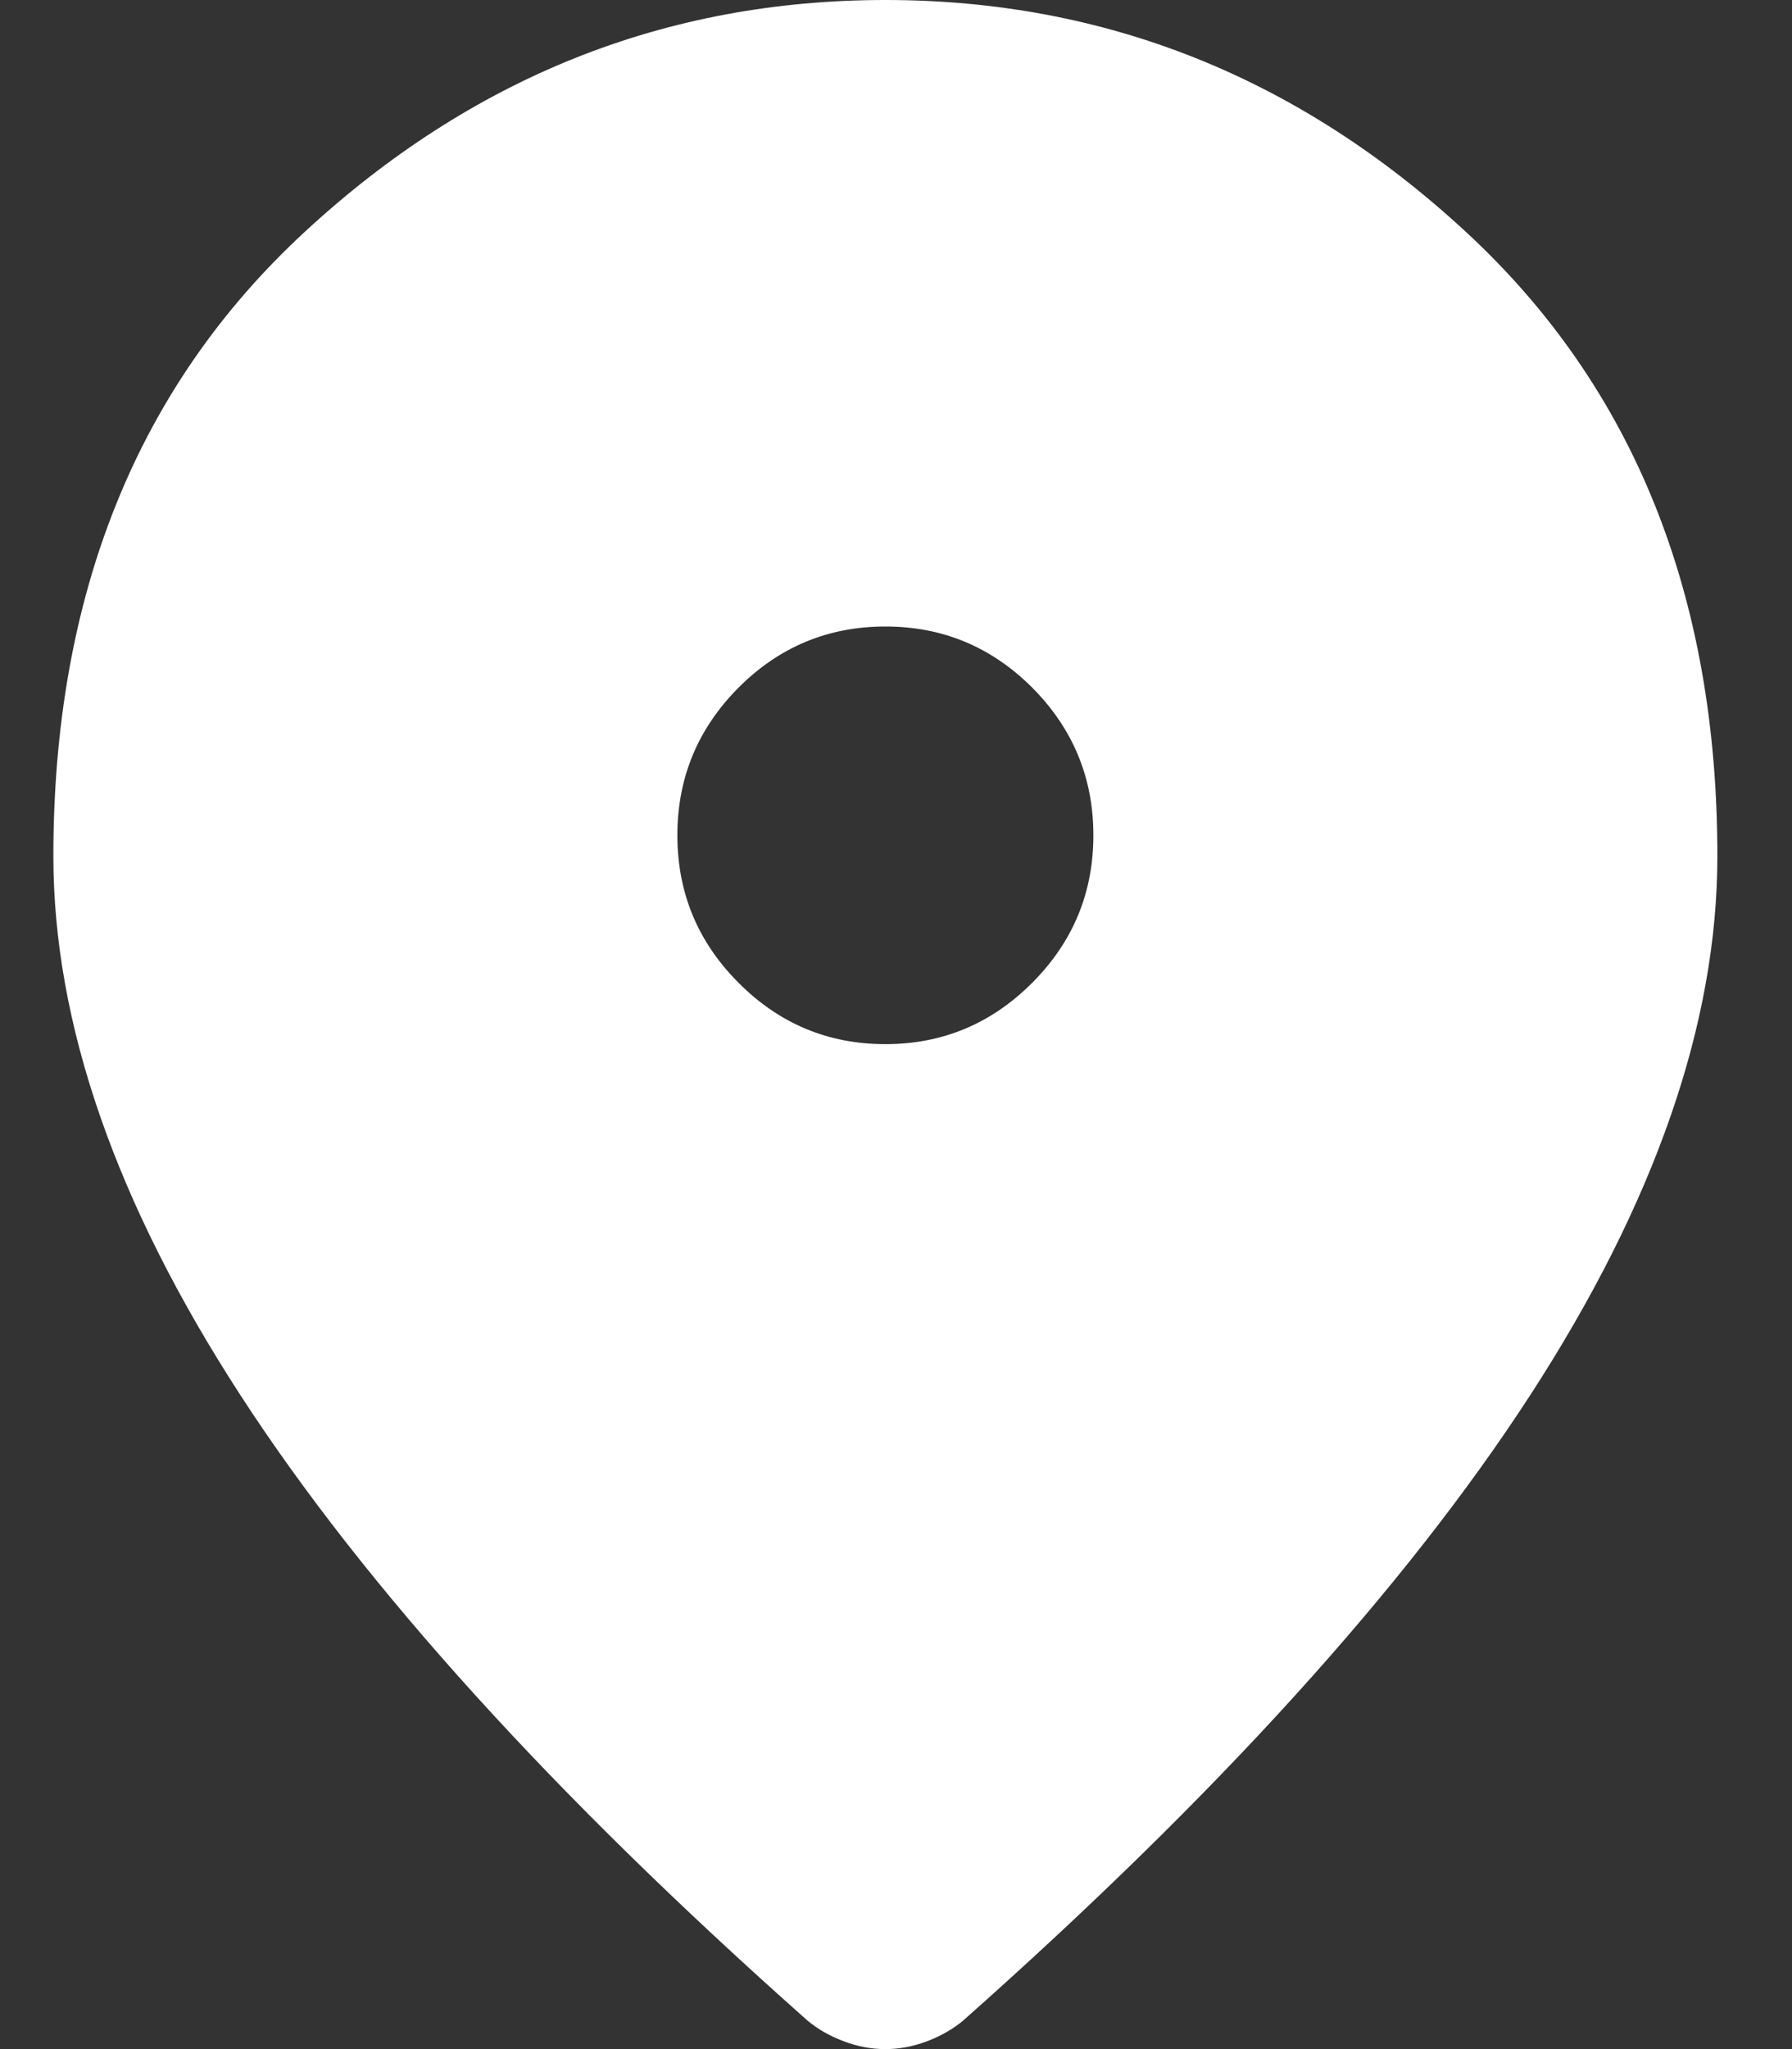 <svg width="14" height="16" viewBox="0 0 14 16" fill="none" xmlns="http://www.w3.org/2000/svg">
<rect x="0" y="0" width="14" height="16" fill="#333333" stroke="none"/>
<path d="M6.917 8.153C7.364 8.153 7.746 7.993 8.065 7.673C8.383 7.354 8.542 6.971 8.542 6.522C8.542 6.074 8.383 5.69 8.065 5.37C7.746 5.051 7.364 4.892 6.917 4.892C6.47 4.892 6.087 5.051 5.769 5.37C5.451 5.69 5.292 6.074 5.292 6.522C5.292 6.971 5.451 7.354 5.769 7.673C6.087 7.993 6.47 8.153 6.917 8.153ZM6.917 16C6.808 16 6.7 15.98 6.592 15.939C6.483 15.898 6.388 15.844 6.307 15.776C4.33 14.023 2.854 12.396 1.879 10.895C0.904 9.393 0.417 7.99 0.417 6.685C0.417 4.647 1.07 3.023 2.377 1.814C3.684 0.605 5.197 0 6.917 0C8.636 0 10.15 0.605 11.456 1.814C12.763 3.023 13.417 4.647 13.417 6.685C13.417 7.99 12.929 9.393 11.954 10.895C10.979 12.396 9.503 14.023 7.526 15.776C7.445 15.844 7.35 15.898 7.242 15.939C7.133 15.98 7.025 16 6.917 16Z" fill="white"/>
</svg>
